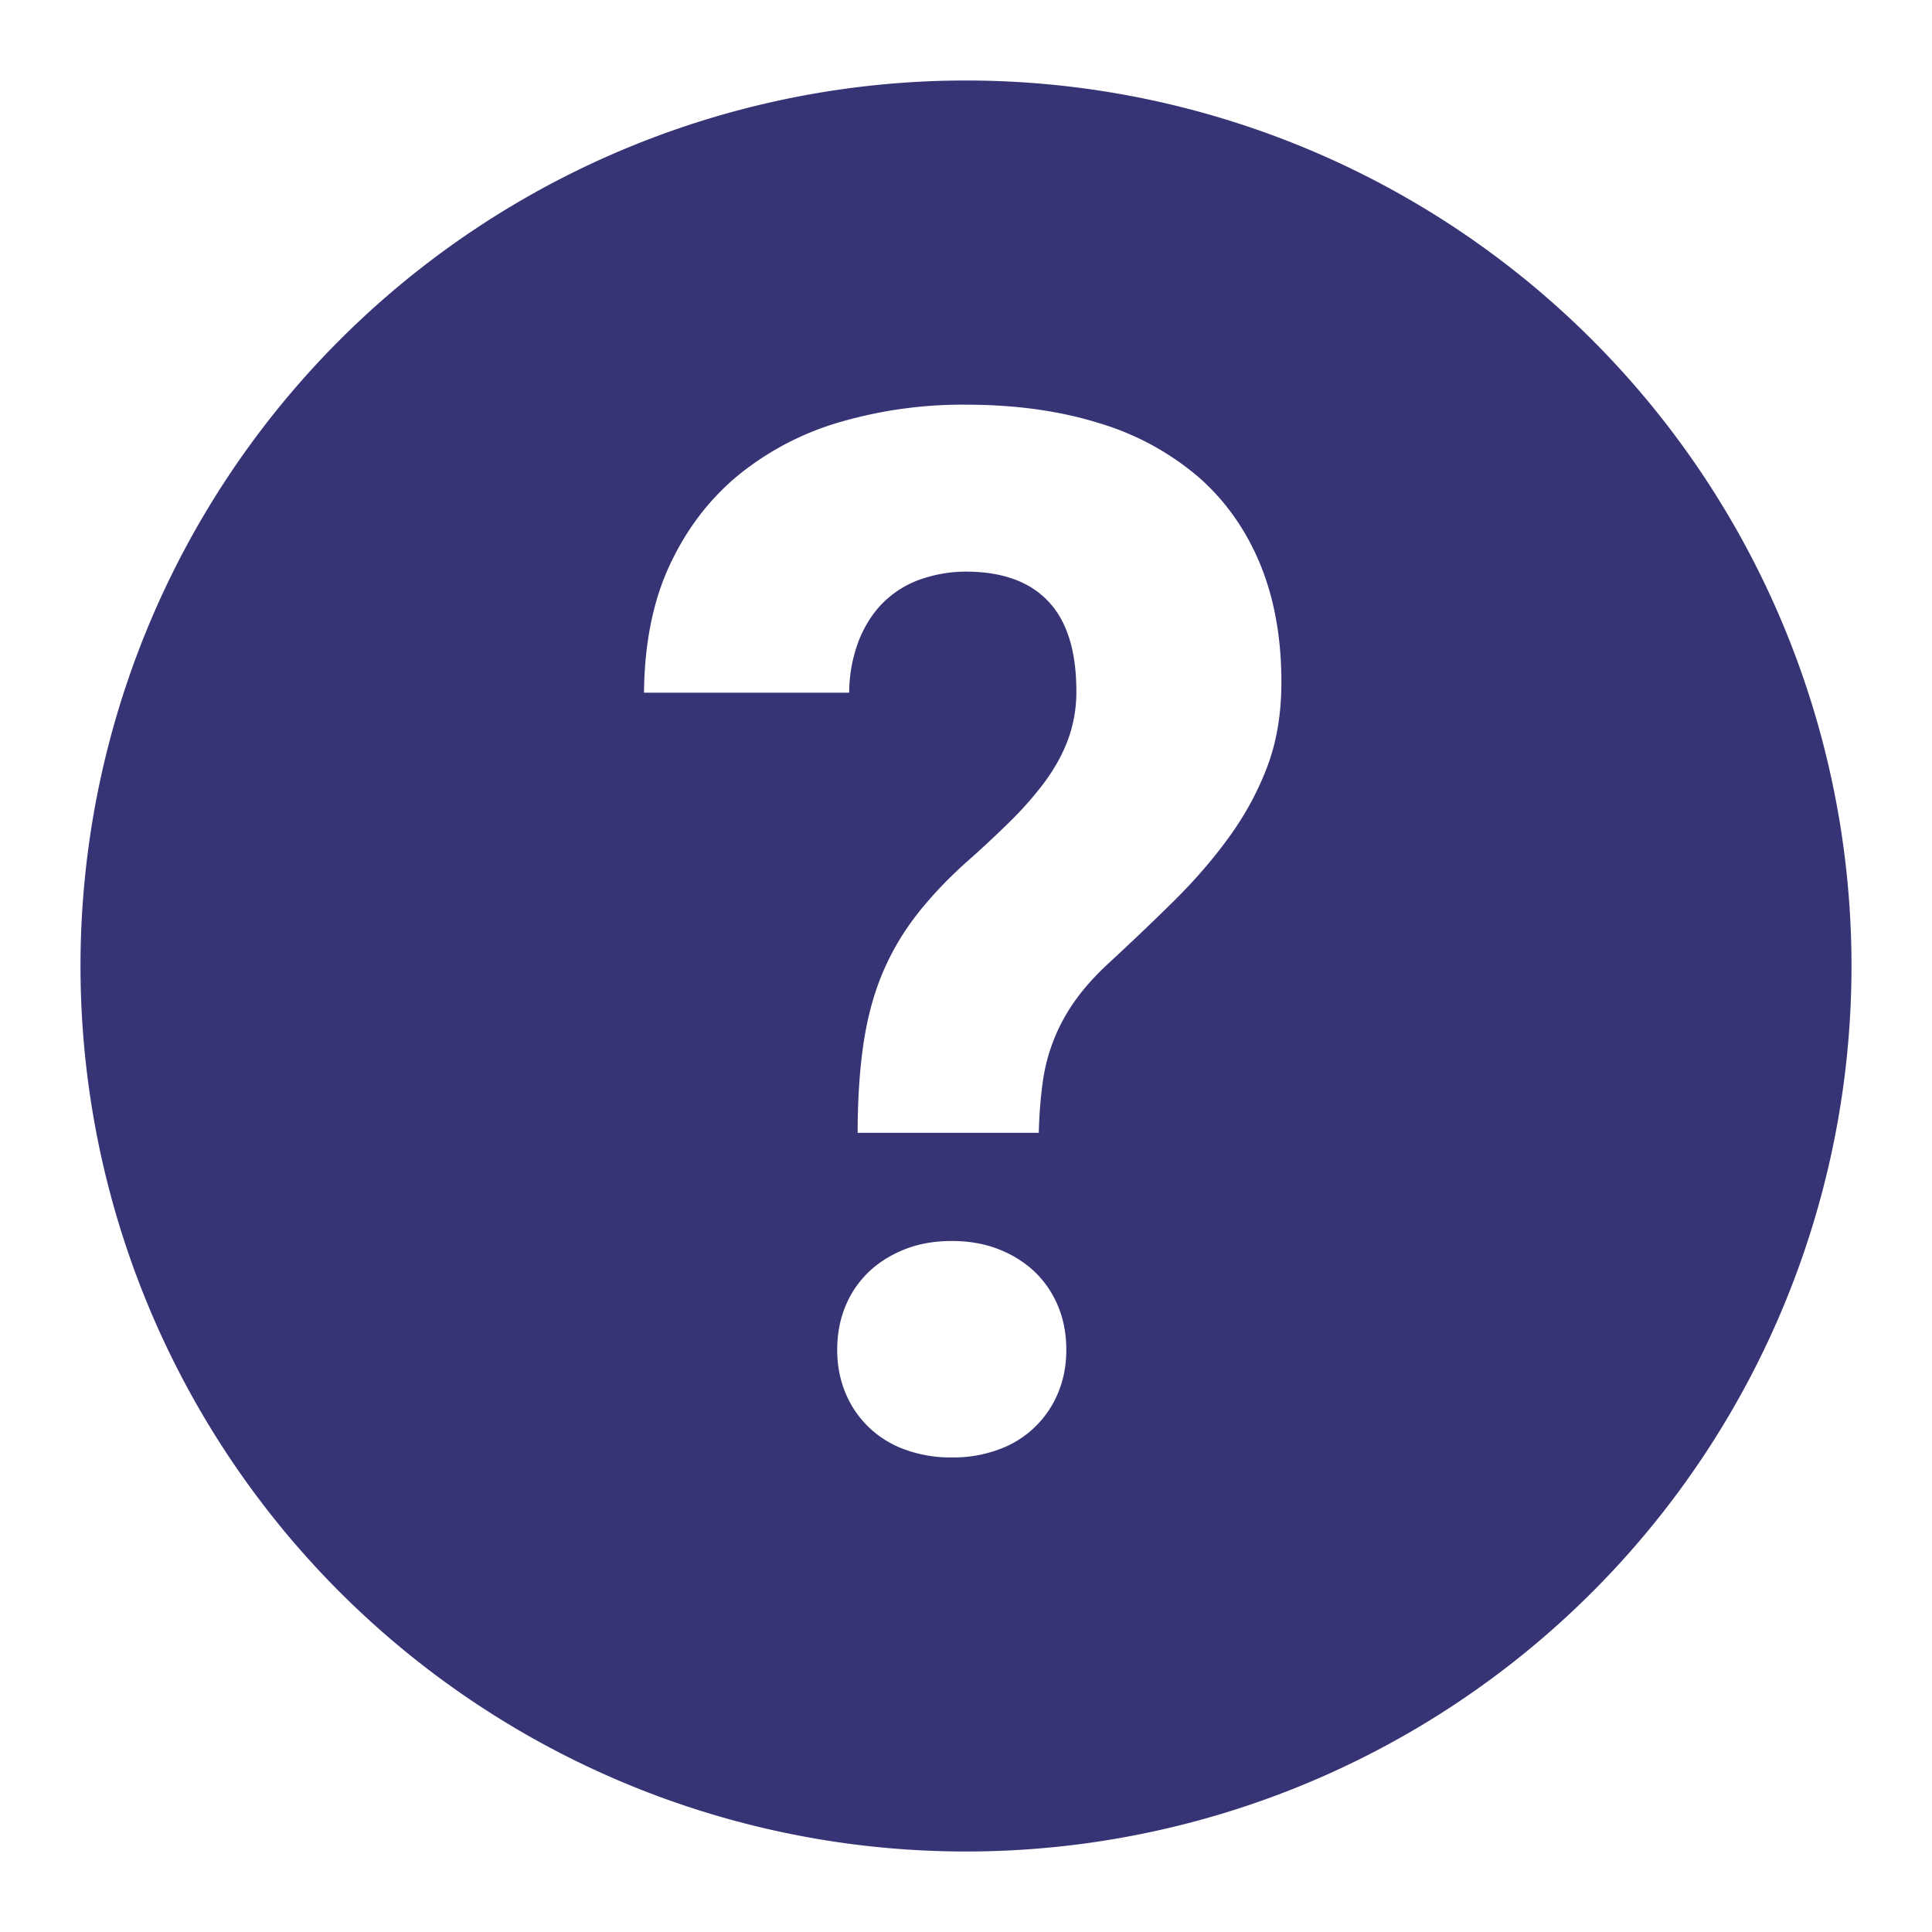 <svg xmlns="http://www.w3.org/2000/svg" width="24" height="24"><path fill="#373475" fill-rule="evenodd" d="M12 1A11 11 0 0 0 1 12a11 11 0 0 0 11 11 11 11 0 0 0 11-11A11 11 0 0 0 12 1zm-.002 4.027c.615 0 1.168.077 1.654.229a3.39 3.39 0 0 1 1.229.664c.334.29.59.65.77 1.08.178.43.267.922.267 1.473 0 .386-.057.736-.174 1.047-.117.31-.275.601-.474.876-.2.276-.43.542-.688.797-.258.255-.53.514-.816.778-.164.152-.3.304-.409.457a2.26 2.26 0 0 0-.404 1.016c-.026.19-.043.4-.049.628h-2.25c0-.398.023-.755.067-1.068.044-.314.117-.604.222-.867.106-.264.244-.507.414-.733.17-.225.381-.453.633-.681.2-.176.383-.347.553-.514.17-.167.316-.335.44-.502.122-.167.22-.343.287-.527a1.72 1.72 0 0 0 .101-.594c0-.498-.116-.87-.348-1.115-.231-.246-.574-.37-1.025-.37-.182 0-.358.029-.531.085a1.238 1.238 0 0 0-.461.267c-.135.123-.242.28-.324.47a1.82 1.82 0 0 0-.133.682H8c.006-.615.113-1.147.324-1.595.211-.448.496-.819.854-1.112a3.57 3.57 0 0 1 1.261-.656 5.446 5.446 0 0 1 1.559-.215zm-.174 10.389c.217 0 .412.035.588.105.176.07.326.166.45.286.122.12.217.261.284.425.068.164.1.344.1.538 0 .187-.032.363-.1.527a1.251 1.251 0 0 1-.734.707 1.628 1.628 0 0 1-.588.101 1.64 1.64 0 0 1-.59-.101 1.251 1.251 0 0 1-.734-.707c-.067-.164-.1-.34-.1-.527 0-.194.033-.374.1-.538.067-.164.162-.305.285-.425.123-.12.274-.215.45-.286.175-.07.372-.105.59-.105z"/></svg>